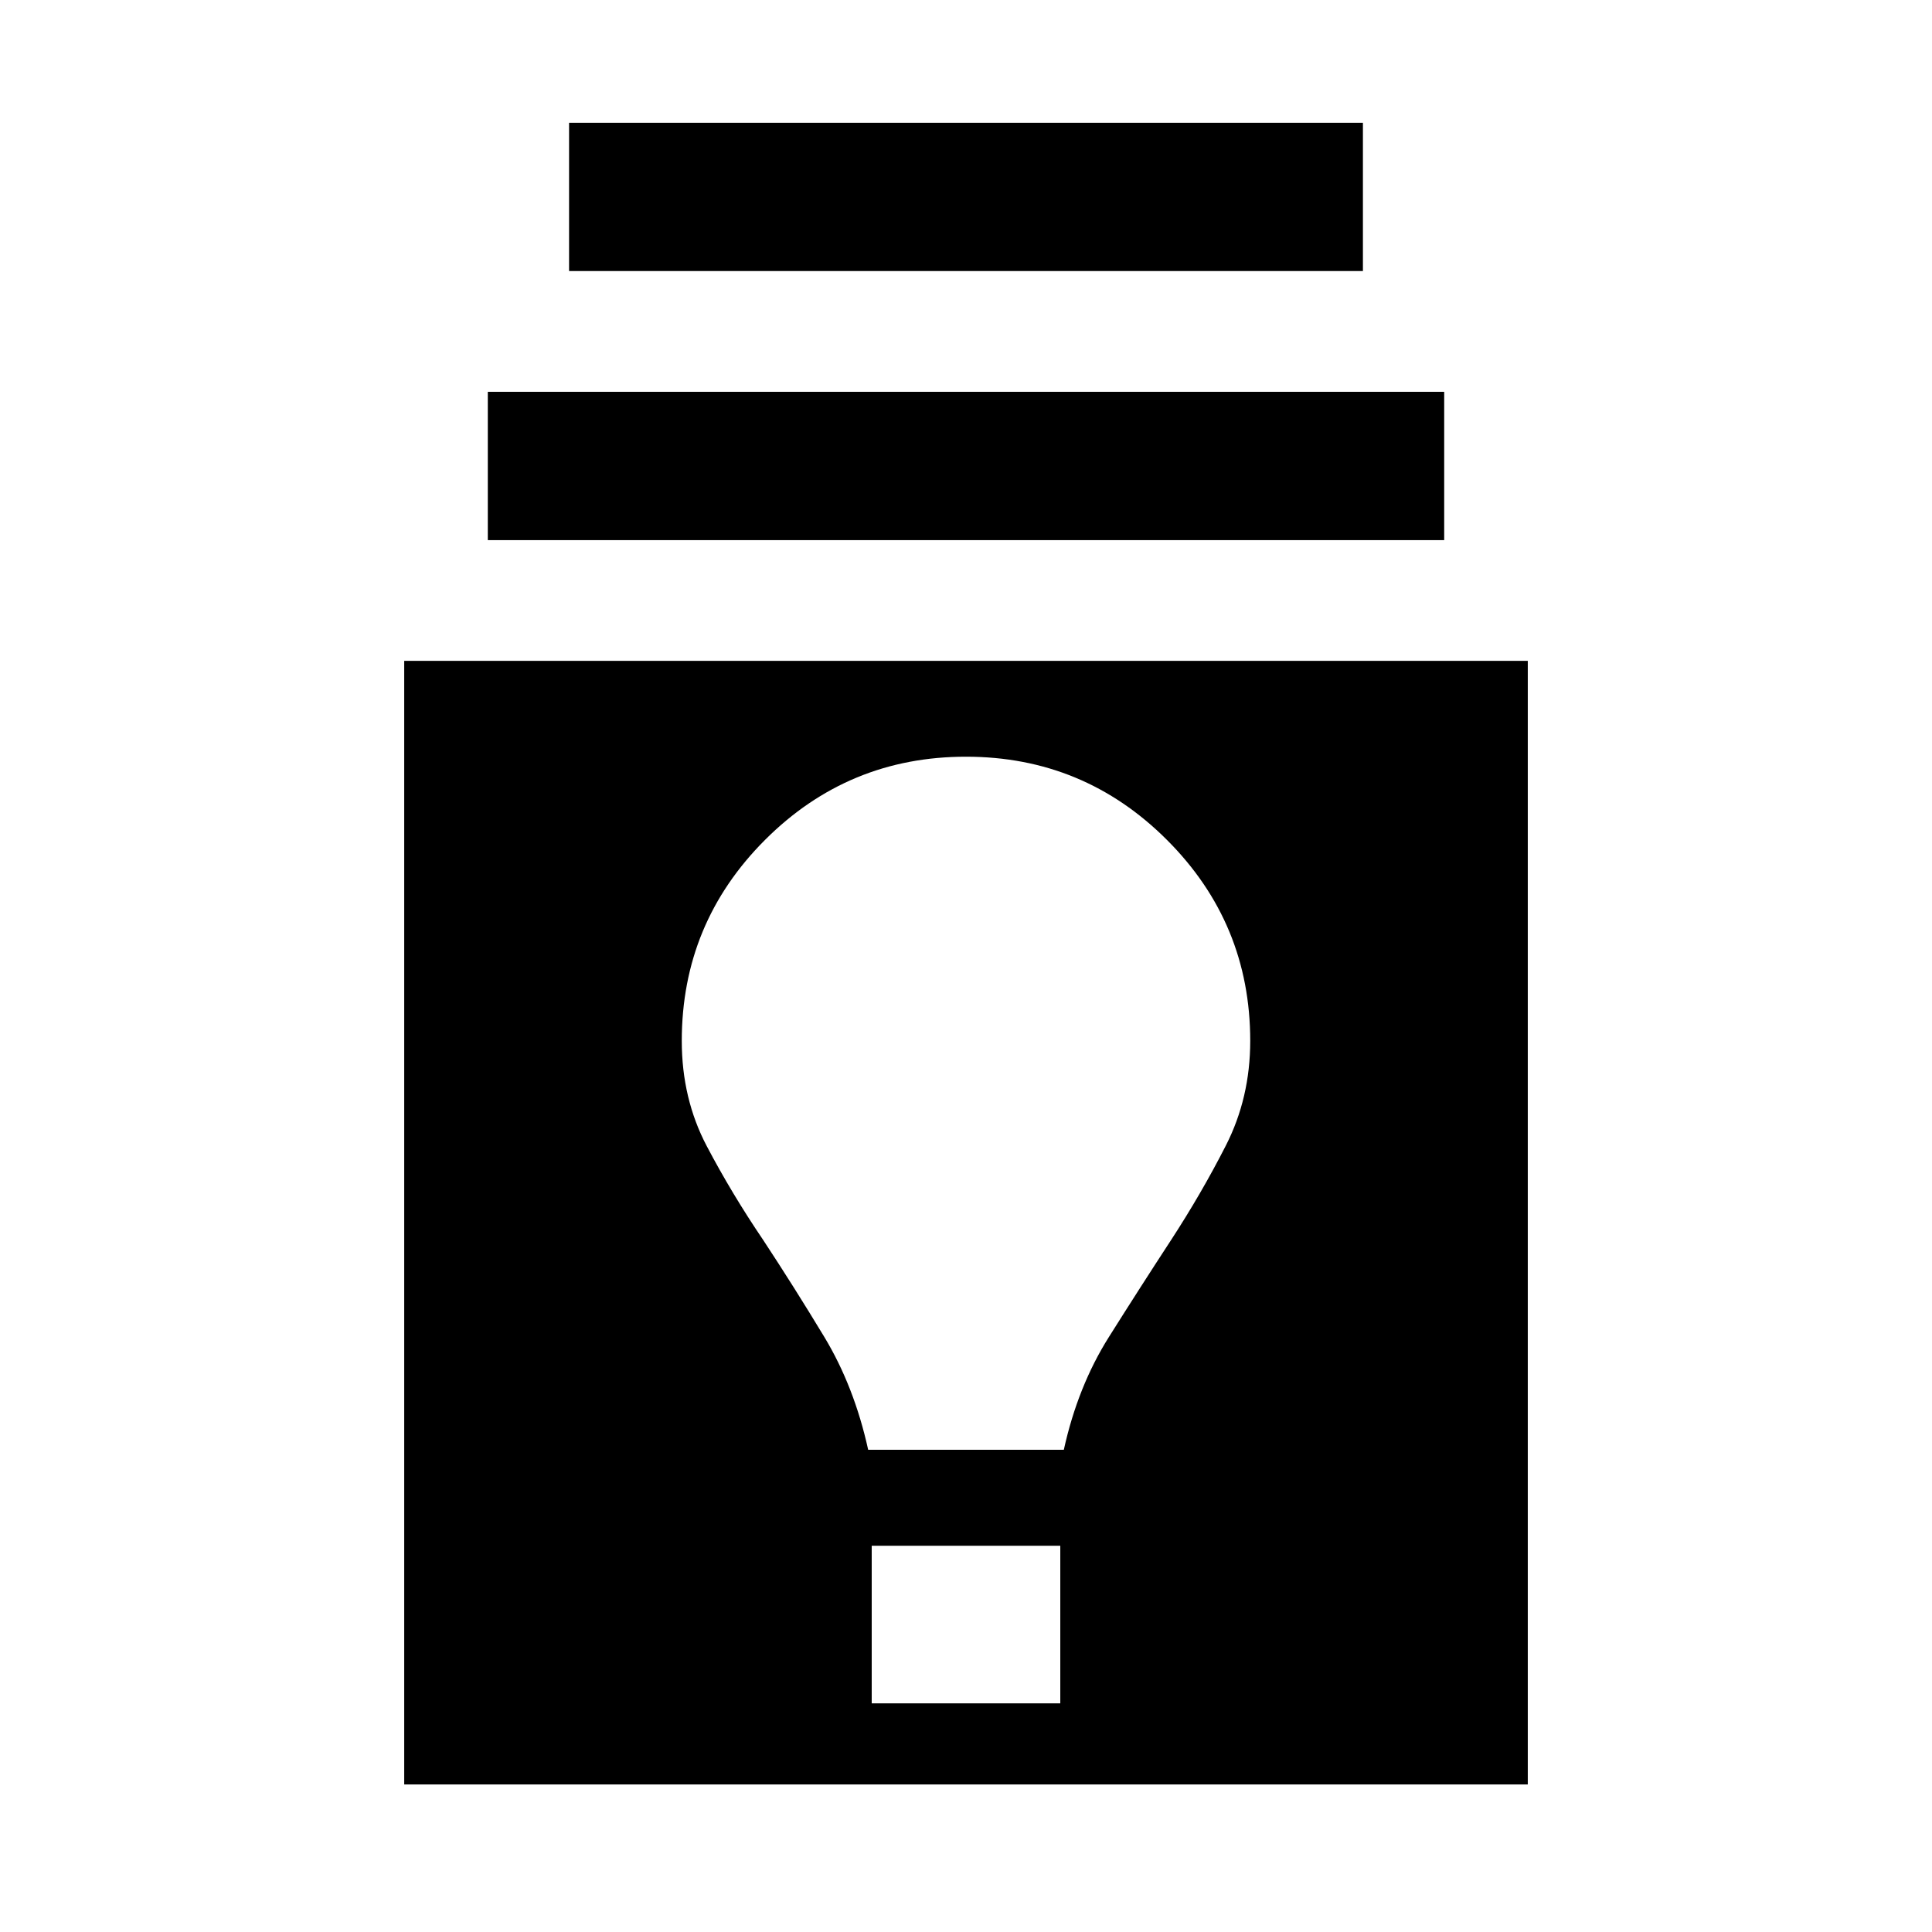<svg xmlns="http://www.w3.org/2000/svg" height="24" viewBox="0 -960 960 960" width="24"><path d="M200.85-73.31v-558.31h558.3v558.31h-558.3Zm232.3-40.31h93.7v-78.3h-93.7v78.3Zm-1.76-126h97.22q6.93-31.46 22.35-55.96 15.42-24.5 30.89-48.18 15.18-23.3 27.28-47.04 12.1-23.74 12.1-51.97 0-58.51-41.37-99.87Q538.5-584 479.98-584q-58.52 0-99.86 41.36-41.35 41.36-41.35 99.87 0 28.67 12.41 52.26 12.41 23.59 27.97 46.55 15.47 23.5 30.39 48.19 14.92 24.69 21.85 56.15Zm-189-452v-73.69h475.22v73.69H242.39Zm40.38-133.69V-899h394.46v73.69H282.77Z"/></svg>
